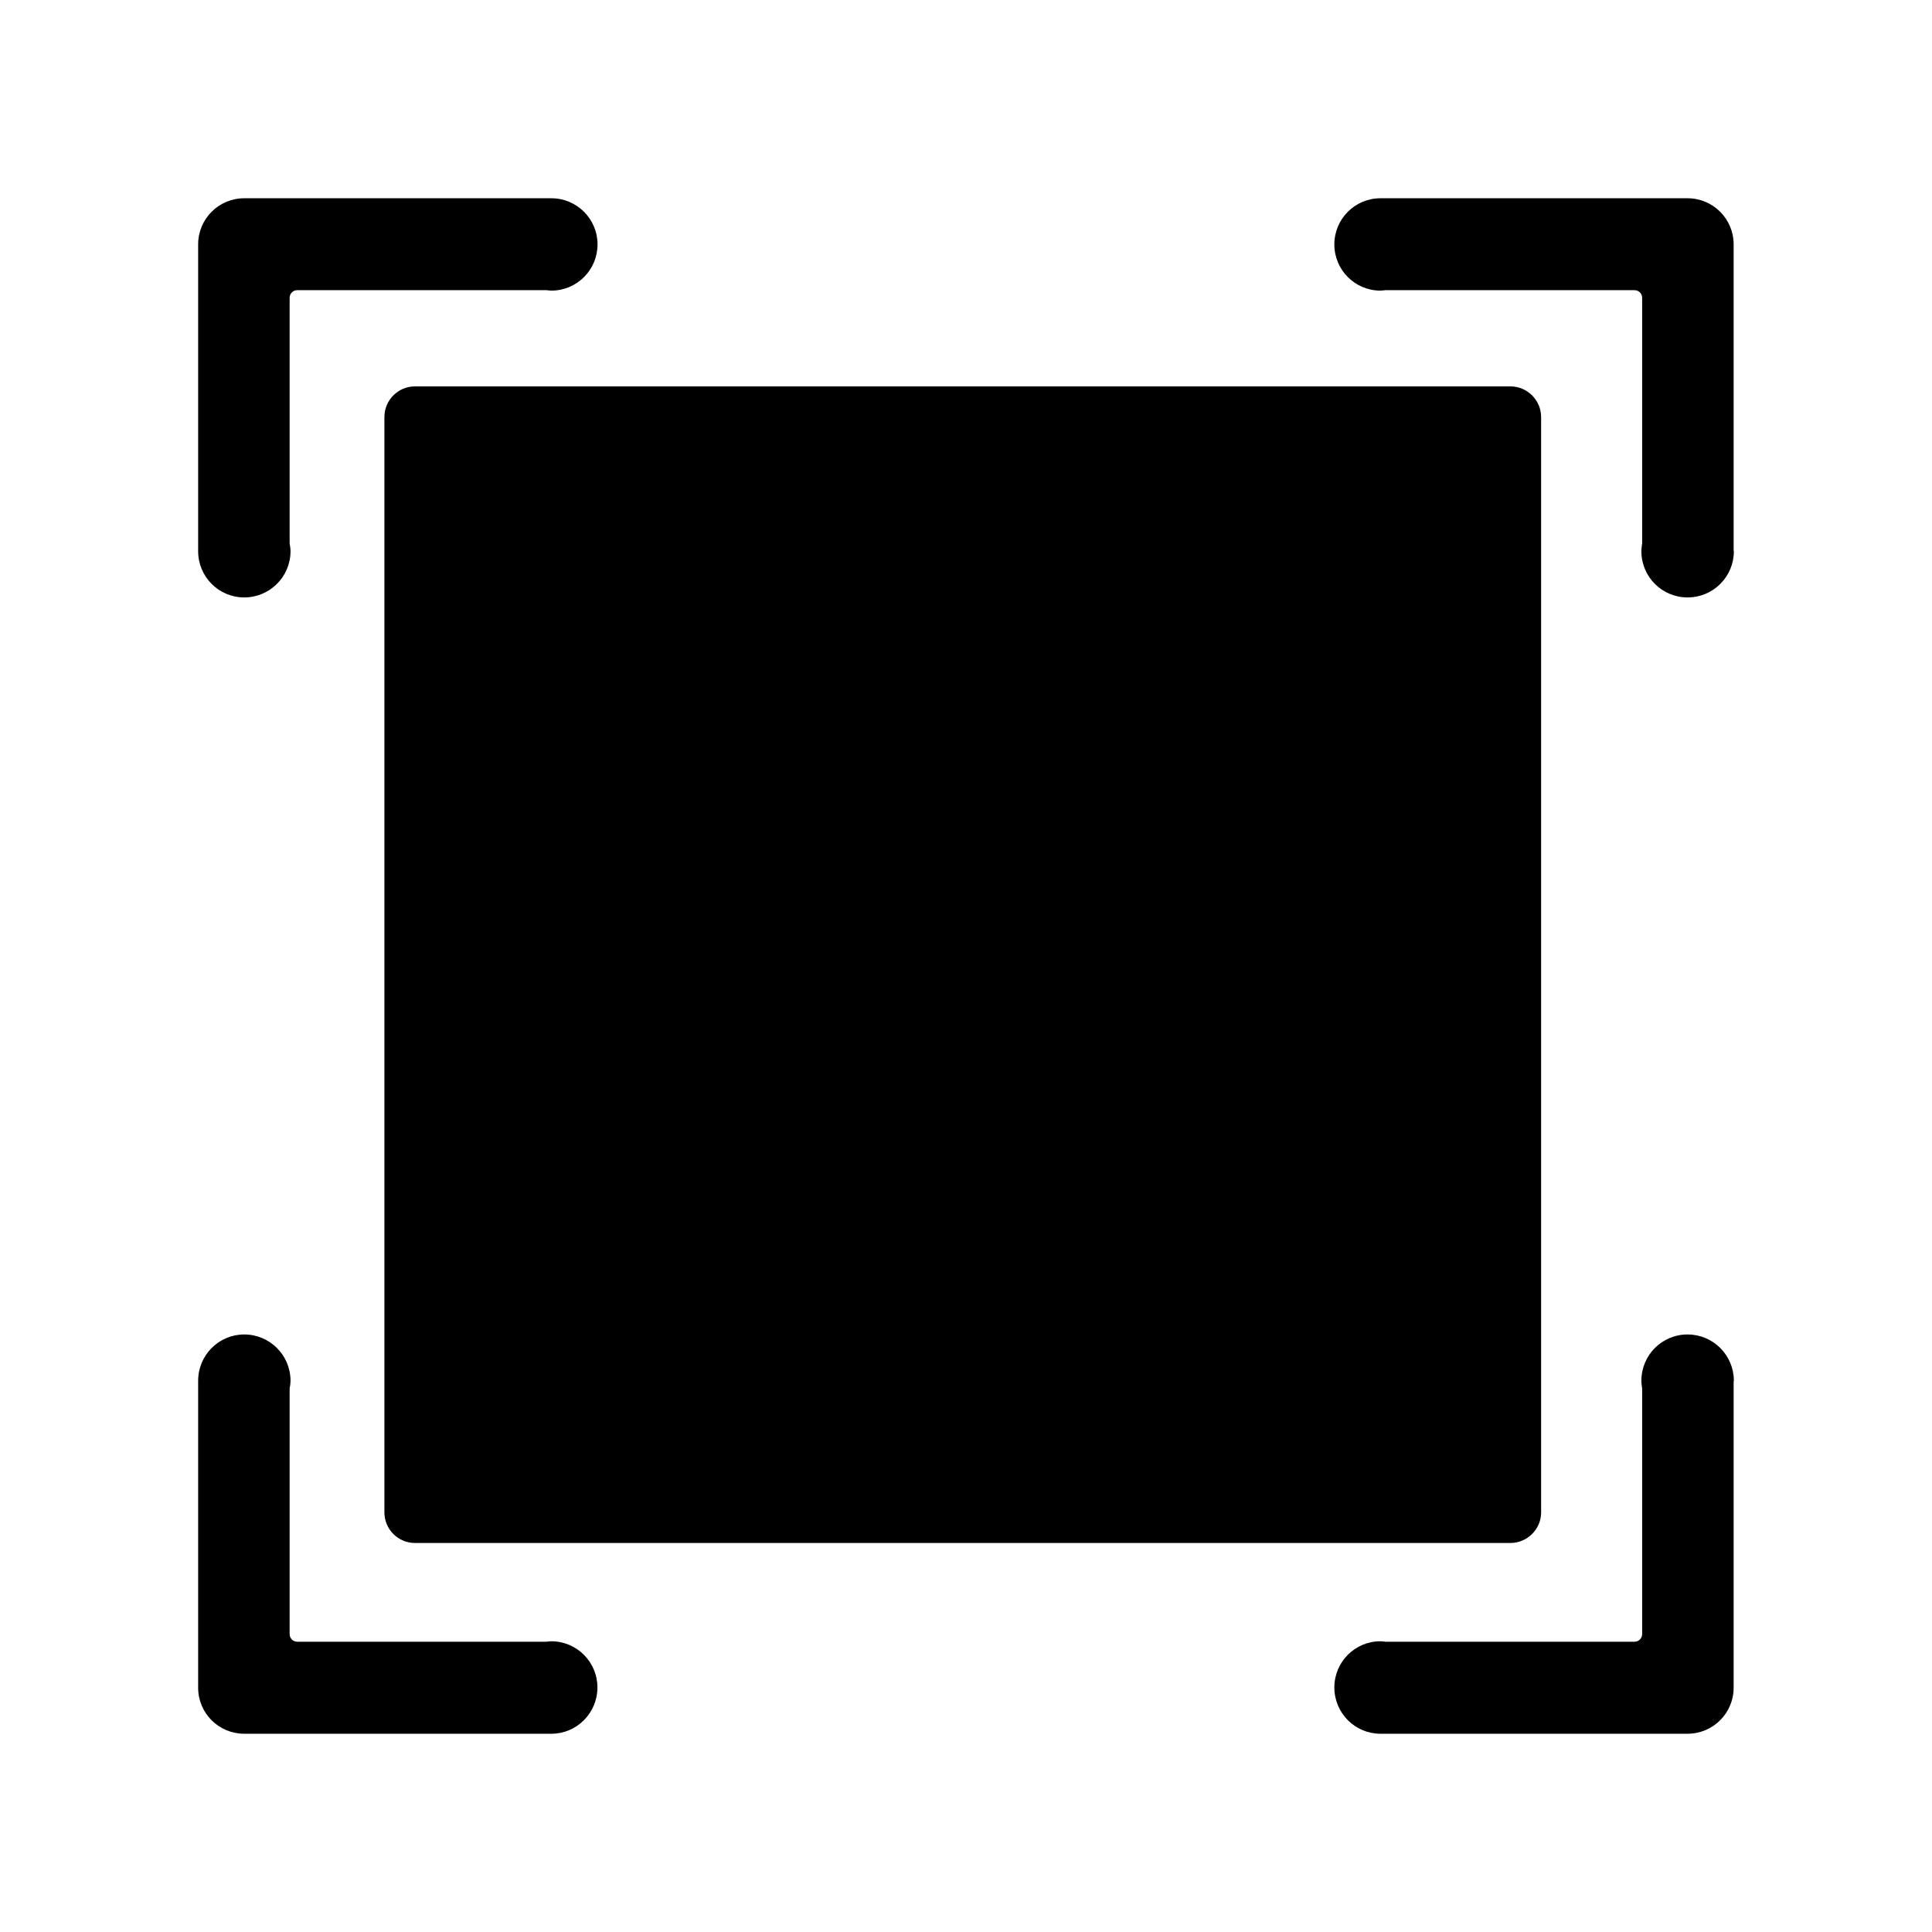 <svg class="icon" viewBox="0 0 1024 1024" xmlns="http://www.w3.org/2000/svg" width="200" height="200"><defs><style/></defs><path d="M292.232 105.08h-162.79c-13.49 0-24.42 10.93-24.42 24.42V292.173c0 13.547 10.93 24.477 24.42 24.477s24.534-10.93 24.534-24.477c0-1.395-.233-2.849-.465-4.186V157.87c0-2.267 1.802-4.07 4.012-4.07h132.093c.872.059 1.744.233 2.616.233 13.489 0 24.477-10.93 24.477-24.477s-10.988-24.476-24.477-24.476z"/><path d="M816.826 801.594c0 8.953-7.384 16.22-16.279 16.22H219.965c-8.954 0-16.221-7.267-16.221-16.22V221.069c0-9.011 7.267-16.279 16.22-16.279h580.583c8.895 0 16.28 7.268 16.28 16.28v580.524z"/><path d="M731.652 105.08h162.79c13.489 0 24.42 10.93 24.42 24.42v162.325c0 .116.116.233.116.349 0 13.547-10.989 24.477-24.535 24.477s-24.477-10.93-24.477-24.477c0-1.395.232-2.849.407-4.186V157.87c0-2.267-1.744-4.07-4.07-4.07H734.268c-.93.059-1.686.233-2.616.233-13.489 0-24.42-10.93-24.42-24.477s10.931-24.476 24.42-24.476zM292.232 918.92h-162.79c-13.49 0-24.42-10.873-24.42-24.361V732.175v-.349c0-13.547 10.93-24.535 24.42-24.535s24.534 10.93 24.534 24.535c0 1.395-.233 2.849-.465 4.186V866.07c0 2.268 1.802 4.07 4.012 4.07h132.093c.872-.058 1.686-.232 2.558-.232 13.488 0 24.477 10.93 24.477 24.476s-10.93 24.535-24.419 24.535zM731.652 918.92h162.79c13.489 0 24.42-10.93 24.42-24.361V732.175c0-.116.116-.233.116-.349 0-13.547-10.989-24.535-24.535-24.535s-24.477 10.93-24.477 24.535c0 1.395.232 2.849.407 4.186V866.07c0 2.268-1.744 4.07-4.07 4.07H734.268c-.93-.058-1.686-.232-2.616-.232-13.489 0-24.42 10.93-24.42 24.476s10.931 24.535 24.42 24.535z"/></svg>
